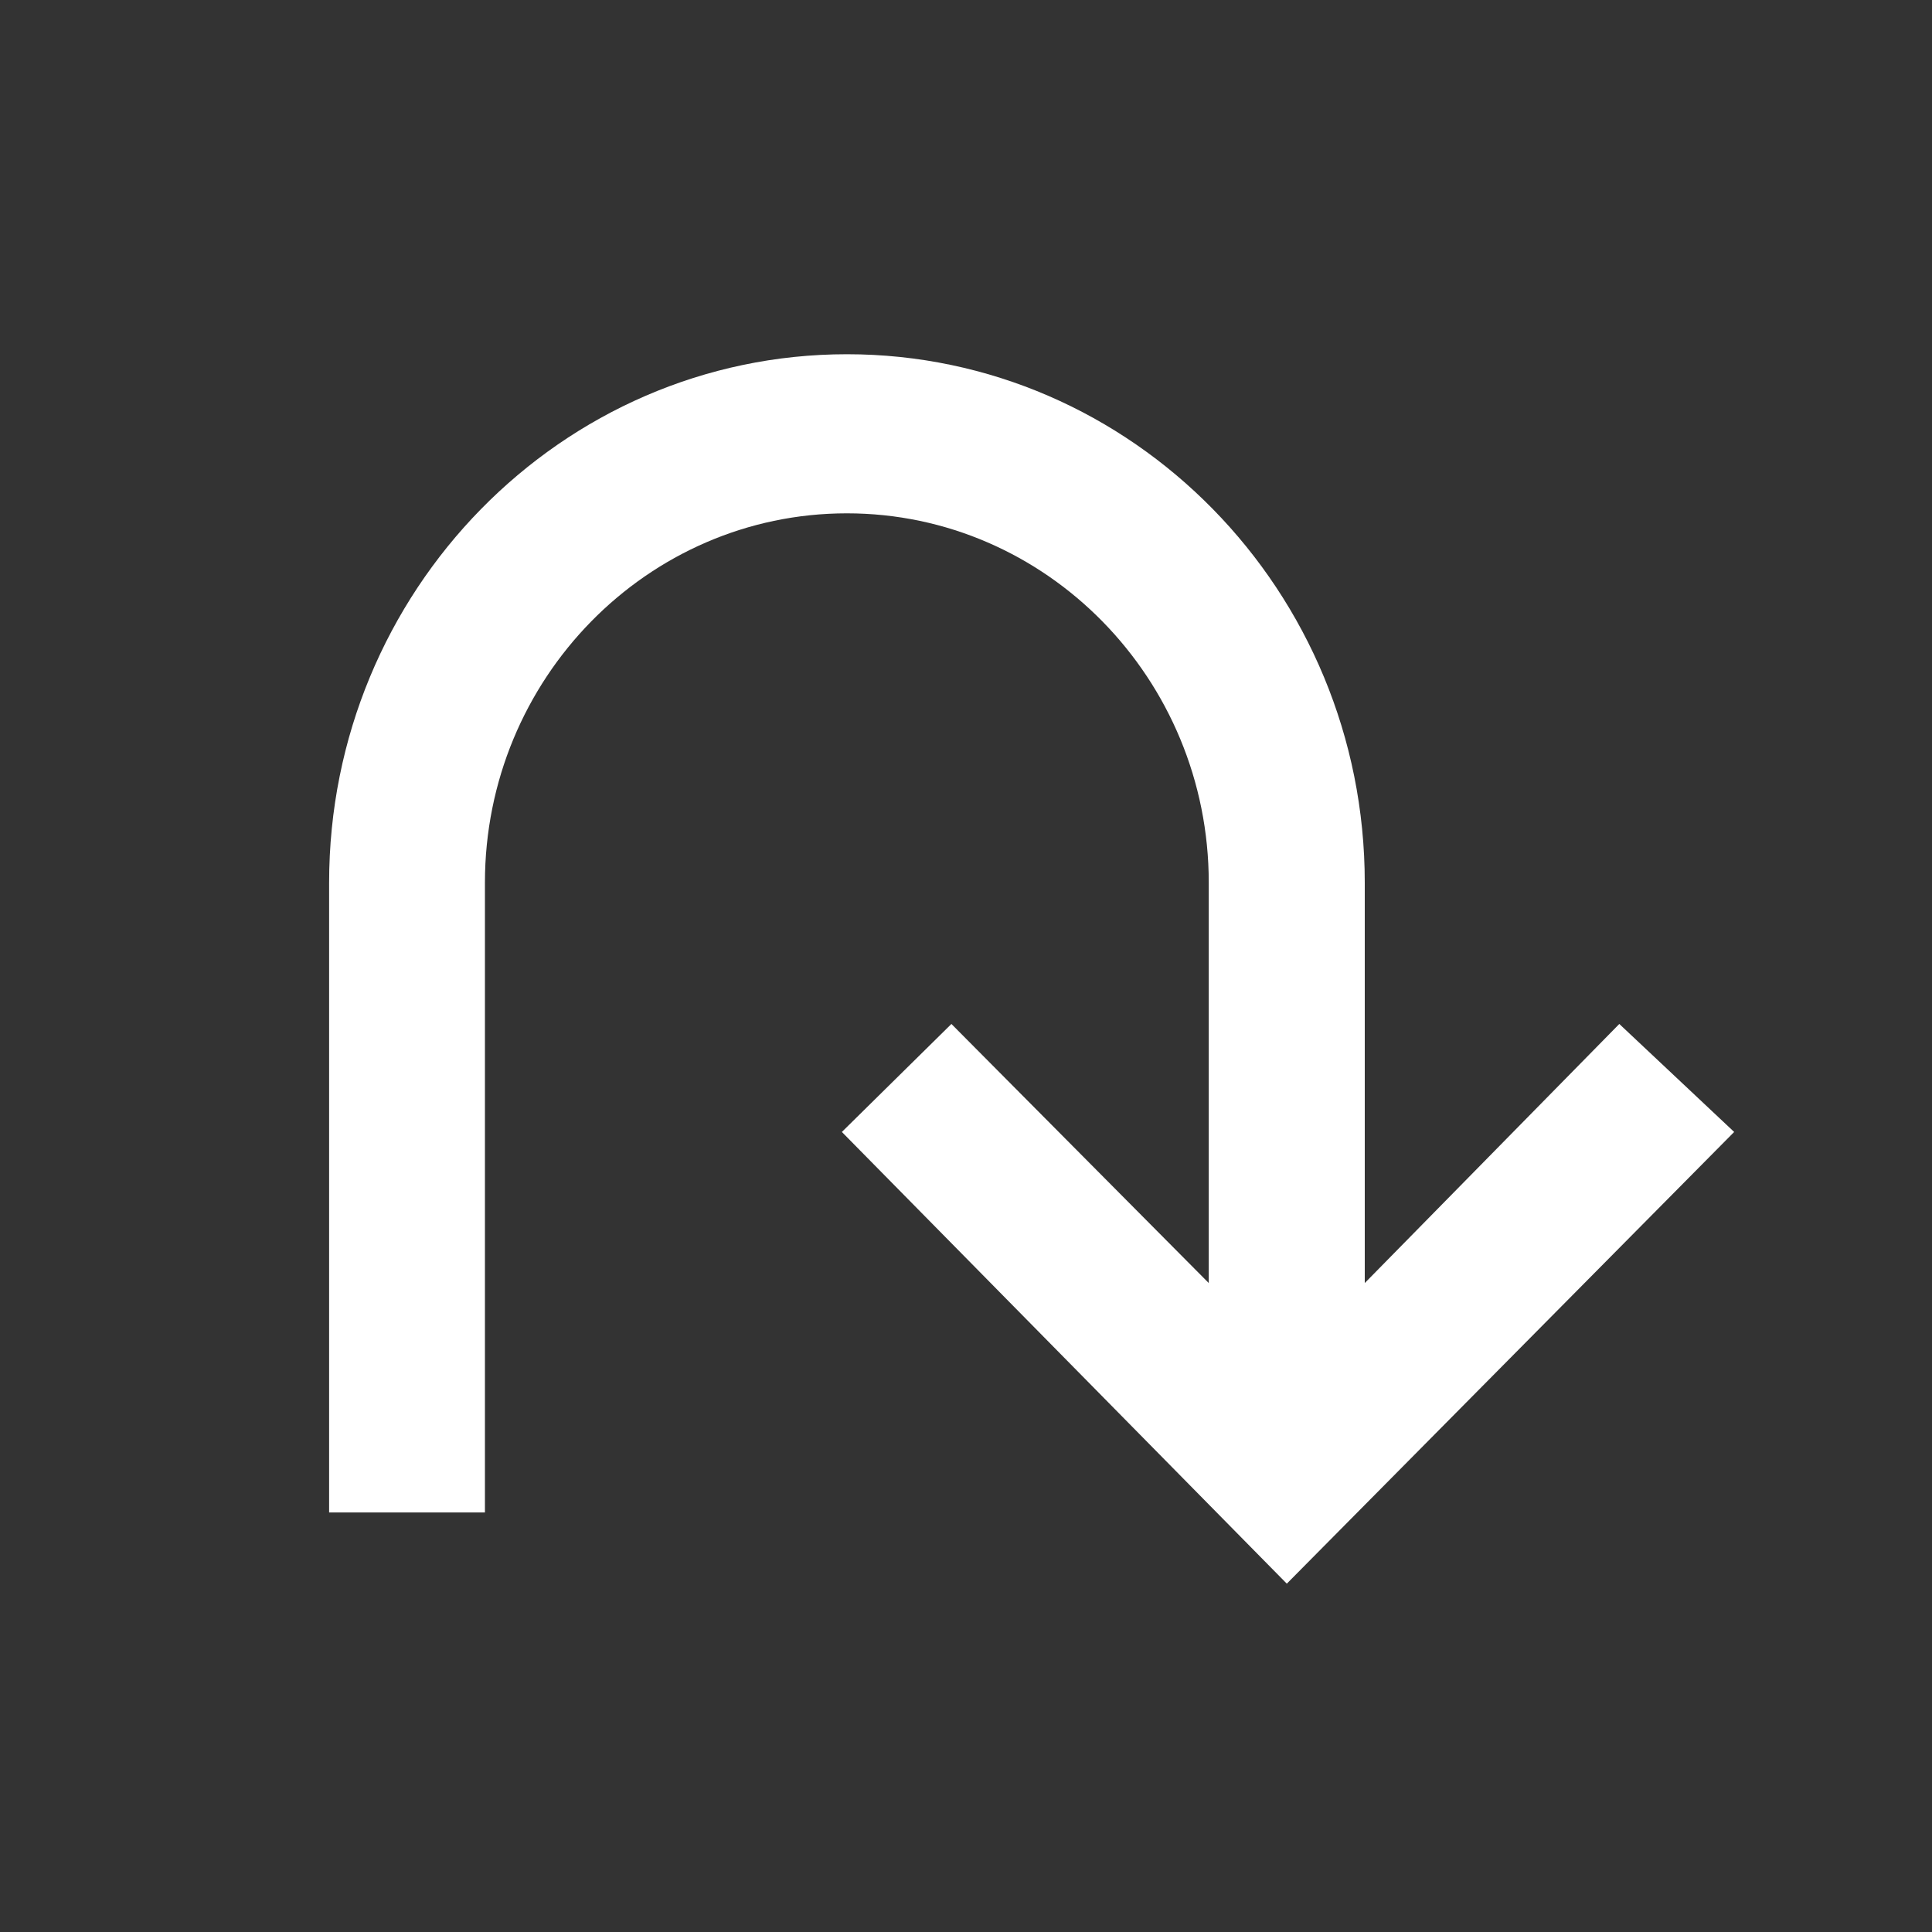 <svg xmlns="http://www.w3.org/2000/svg" width="20" height="20" viewBox="0 0 20 20">
    <rect x="0" y="0" width="20" height="20" fill="#333333" stroke="none"/>
    <path fill="#FFF" fill-rule="nonzero" d="M16.763 10.6l-2.635 2.682V9.137c0-3.017-2.405-5.47-5.36-5.47-2.956 0-5.361 2.453-5.361 5.47v6.52H5.02v-6.52c0-2.108 1.68-3.823 3.747-3.823 2.065 0 3.746 1.715 3.746 3.823v4.145L9.849 10.6l-1.134 1.118 4.606 4.676 4.631-4.676-1.189-1.118z"/>
</svg>
